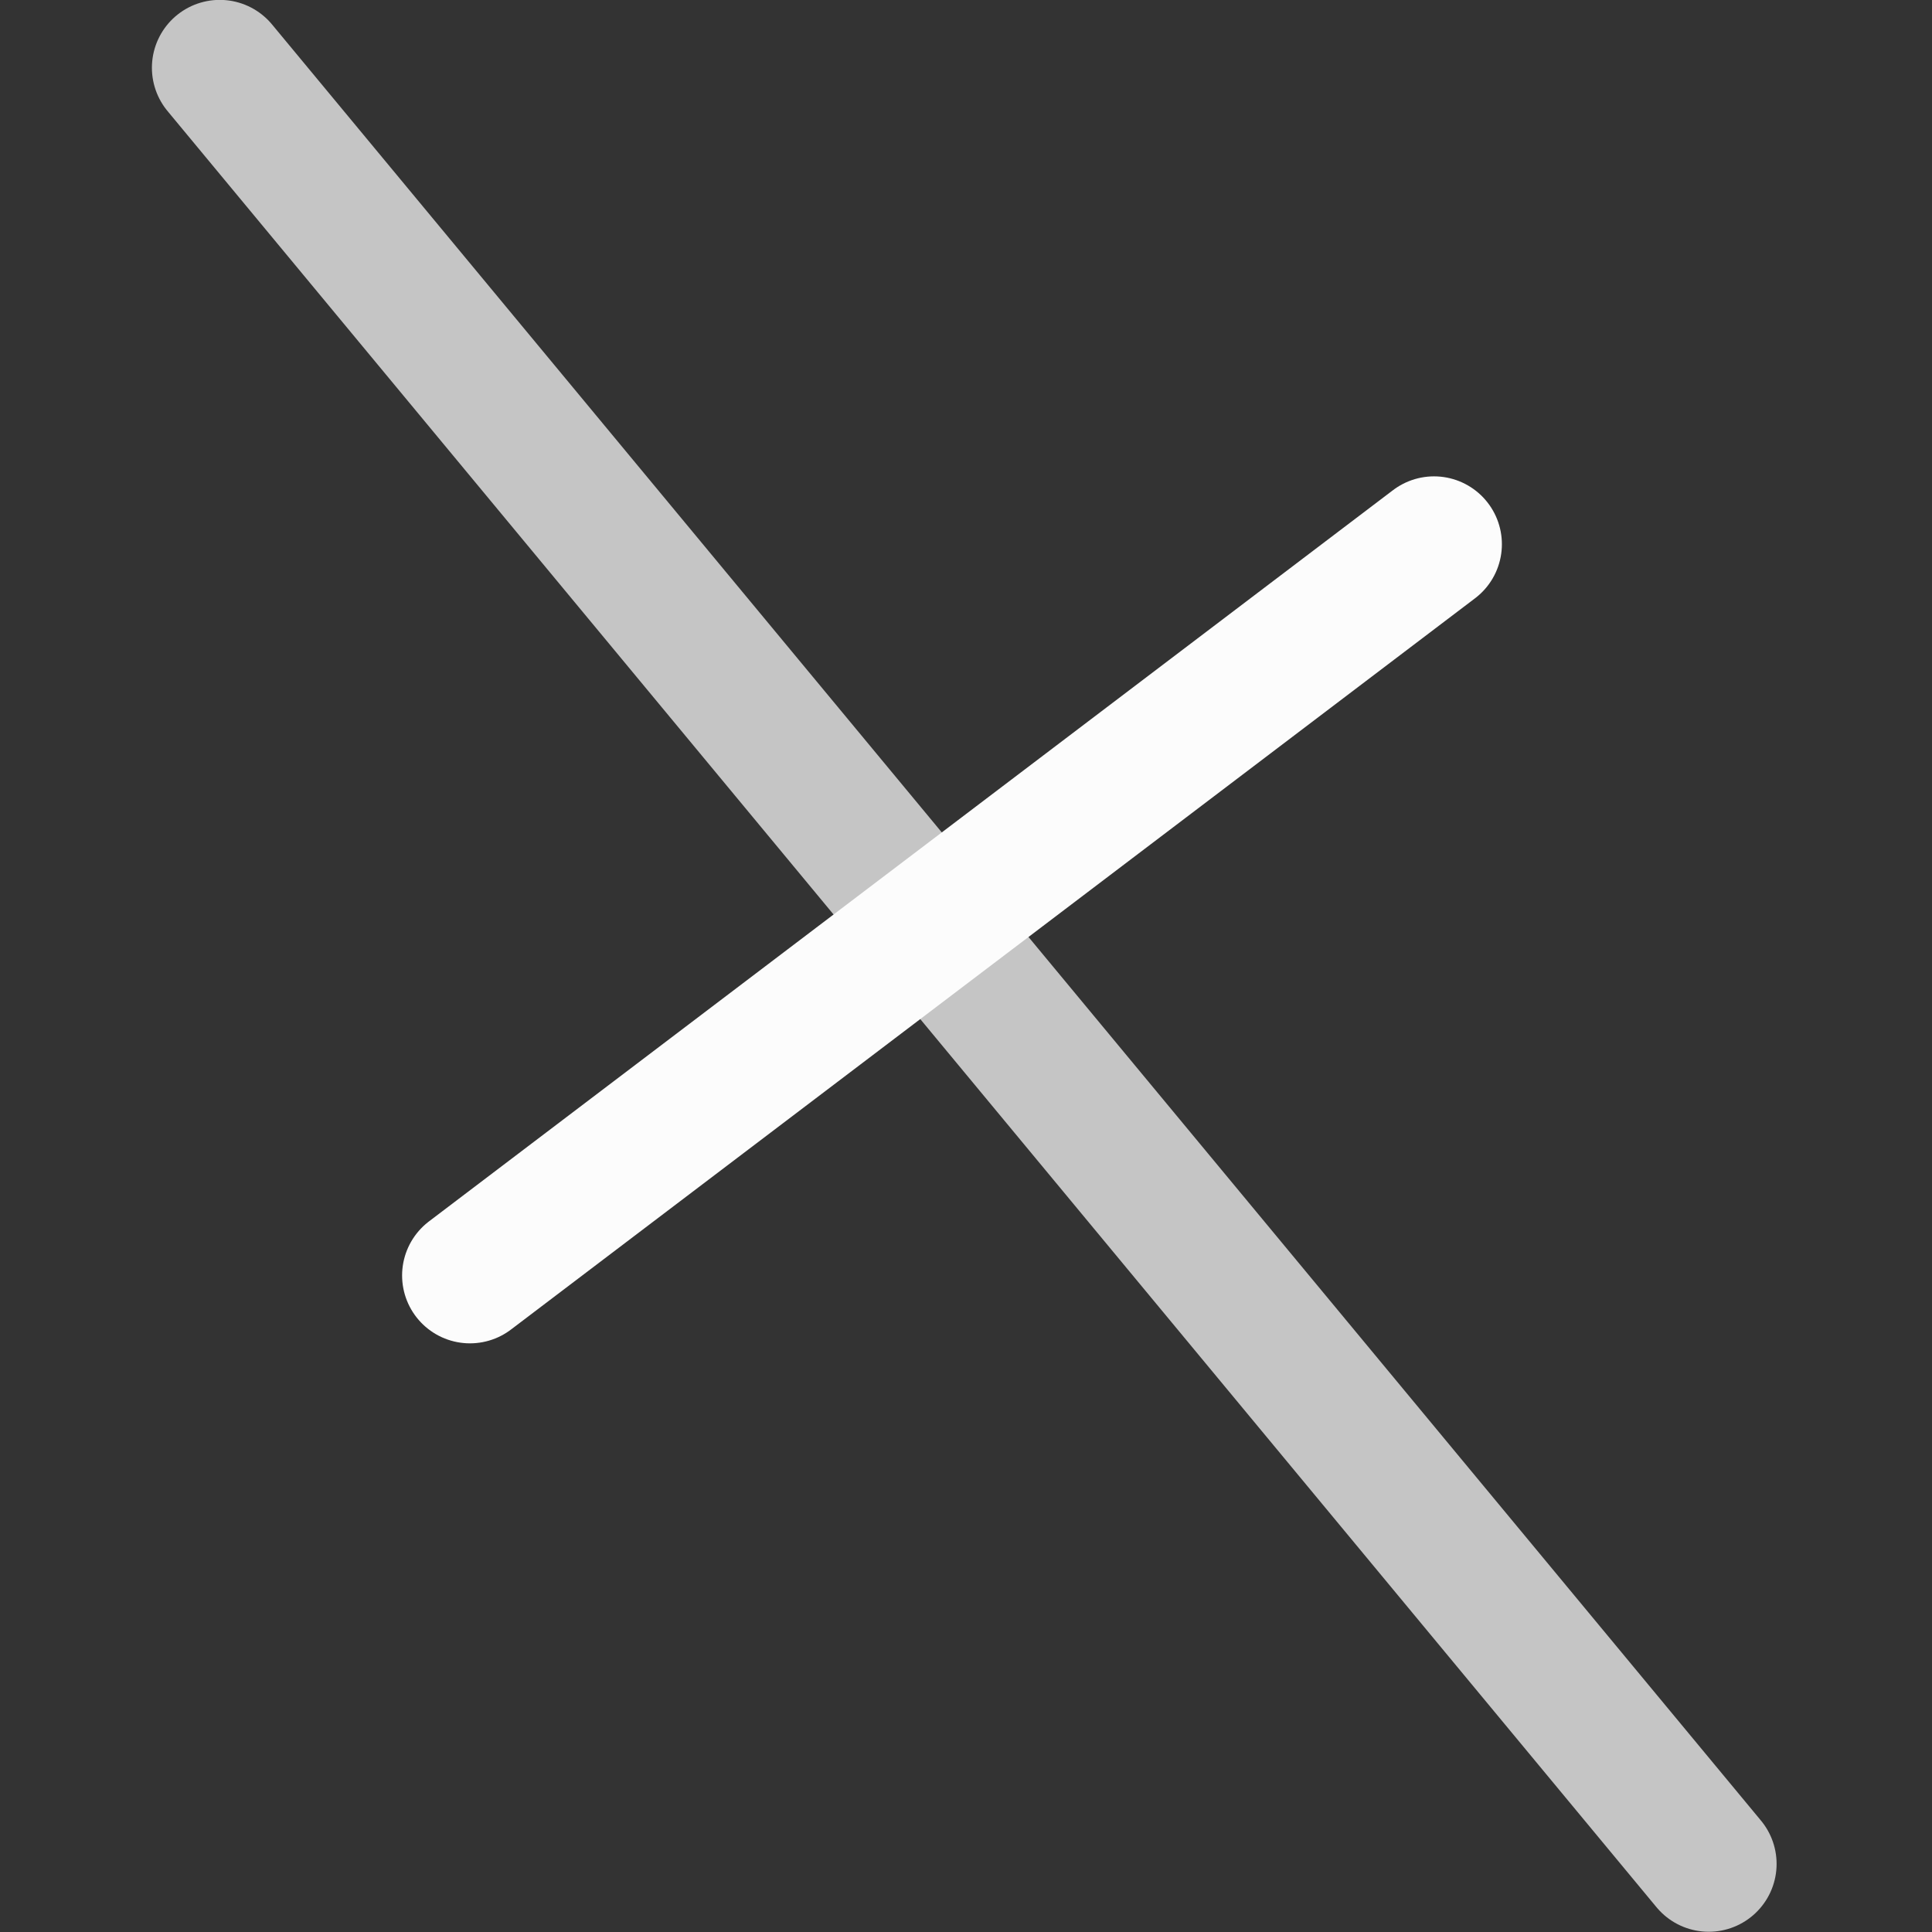 <?xml version='1.0' encoding='ASCII'?>
<svg xmlns="http://www.w3.org/2000/svg" width="16" height="16">
<rect width="100%" height="100%" fill="#333333" stroke="none"/>
<defs><style id="current-color-scheme" type="text/css">.ColorScheme-Text{color:#fcfcfc; fill:currentColor;}</style></defs><g fill="currentColor" stroke="currentColor" stroke-linecap="round" stroke-linejoin="round" stroke-miterlimit="0" stroke-width="1.124" class="ColorScheme-Text" style="fill:currentColor">
<path stroke-opacity=".727" d="M14.151 15.436 1.82.561" class="ColorScheme-Text" fill="currentColor" style="fill:currentColor"/>
<path d="m3.892 10.563 7.984-6.056" class="ColorScheme-Text" fill="currentColor" style="fill:currentColor"/>
</g>
</svg>

